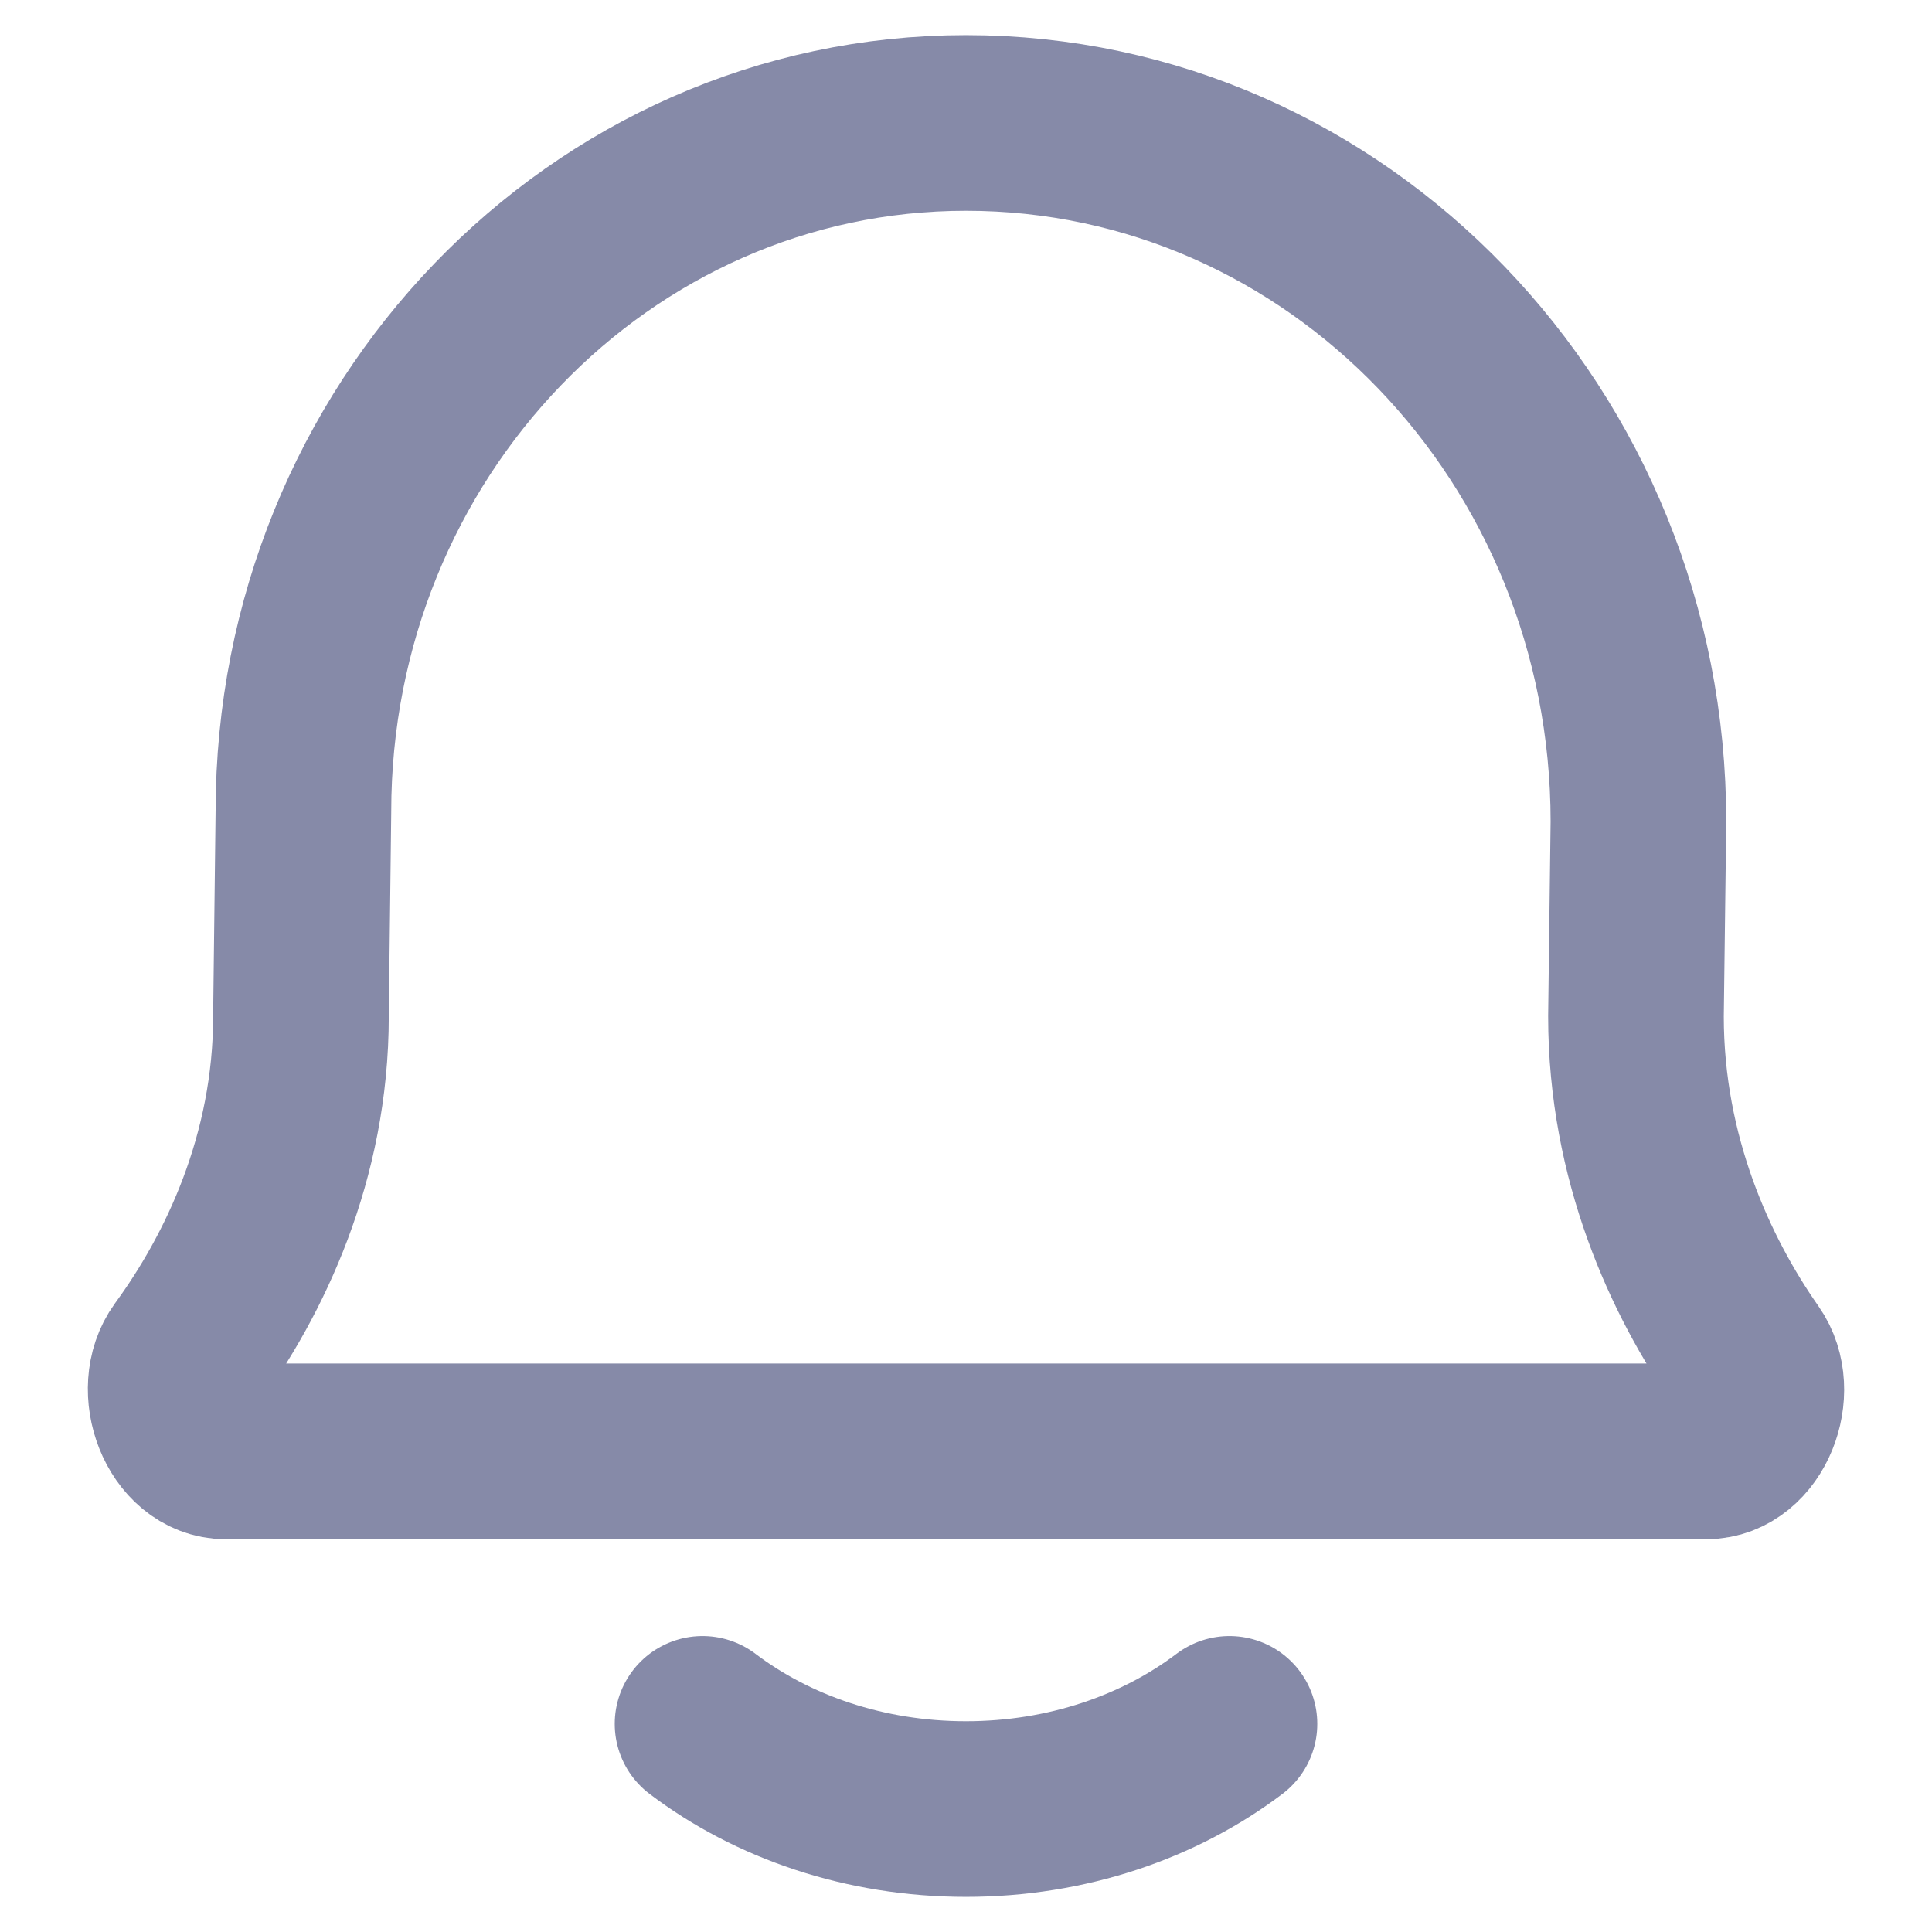 <svg width="18" height="18" viewBox="0 0 20 22" fill="none" xmlns="http://www.w3.org/2000/svg">
<path d="M7 19.63C7.796 20.233 8.847 20.6 10 20.6C11.152 20.6 12.204 20.233 13 19.63M1.571 16.527C1.097 16.527 0.832 15.821 1.119 15.428C1.785 14.517 2.427 13.181 2.427 11.573L2.455 9.242C2.455 4.911 5.833 1.4 10 1.4C14.229 1.4 17.657 4.963 17.657 9.357L17.629 11.573C17.629 13.193 18.25 14.536 18.888 15.447C19.164 15.84 18.898 16.527 18.43 16.527H1.571Z" stroke="#868AA8" stroke-width="2" stroke-linecap="round" stroke-linejoin="round"/>
</svg>
